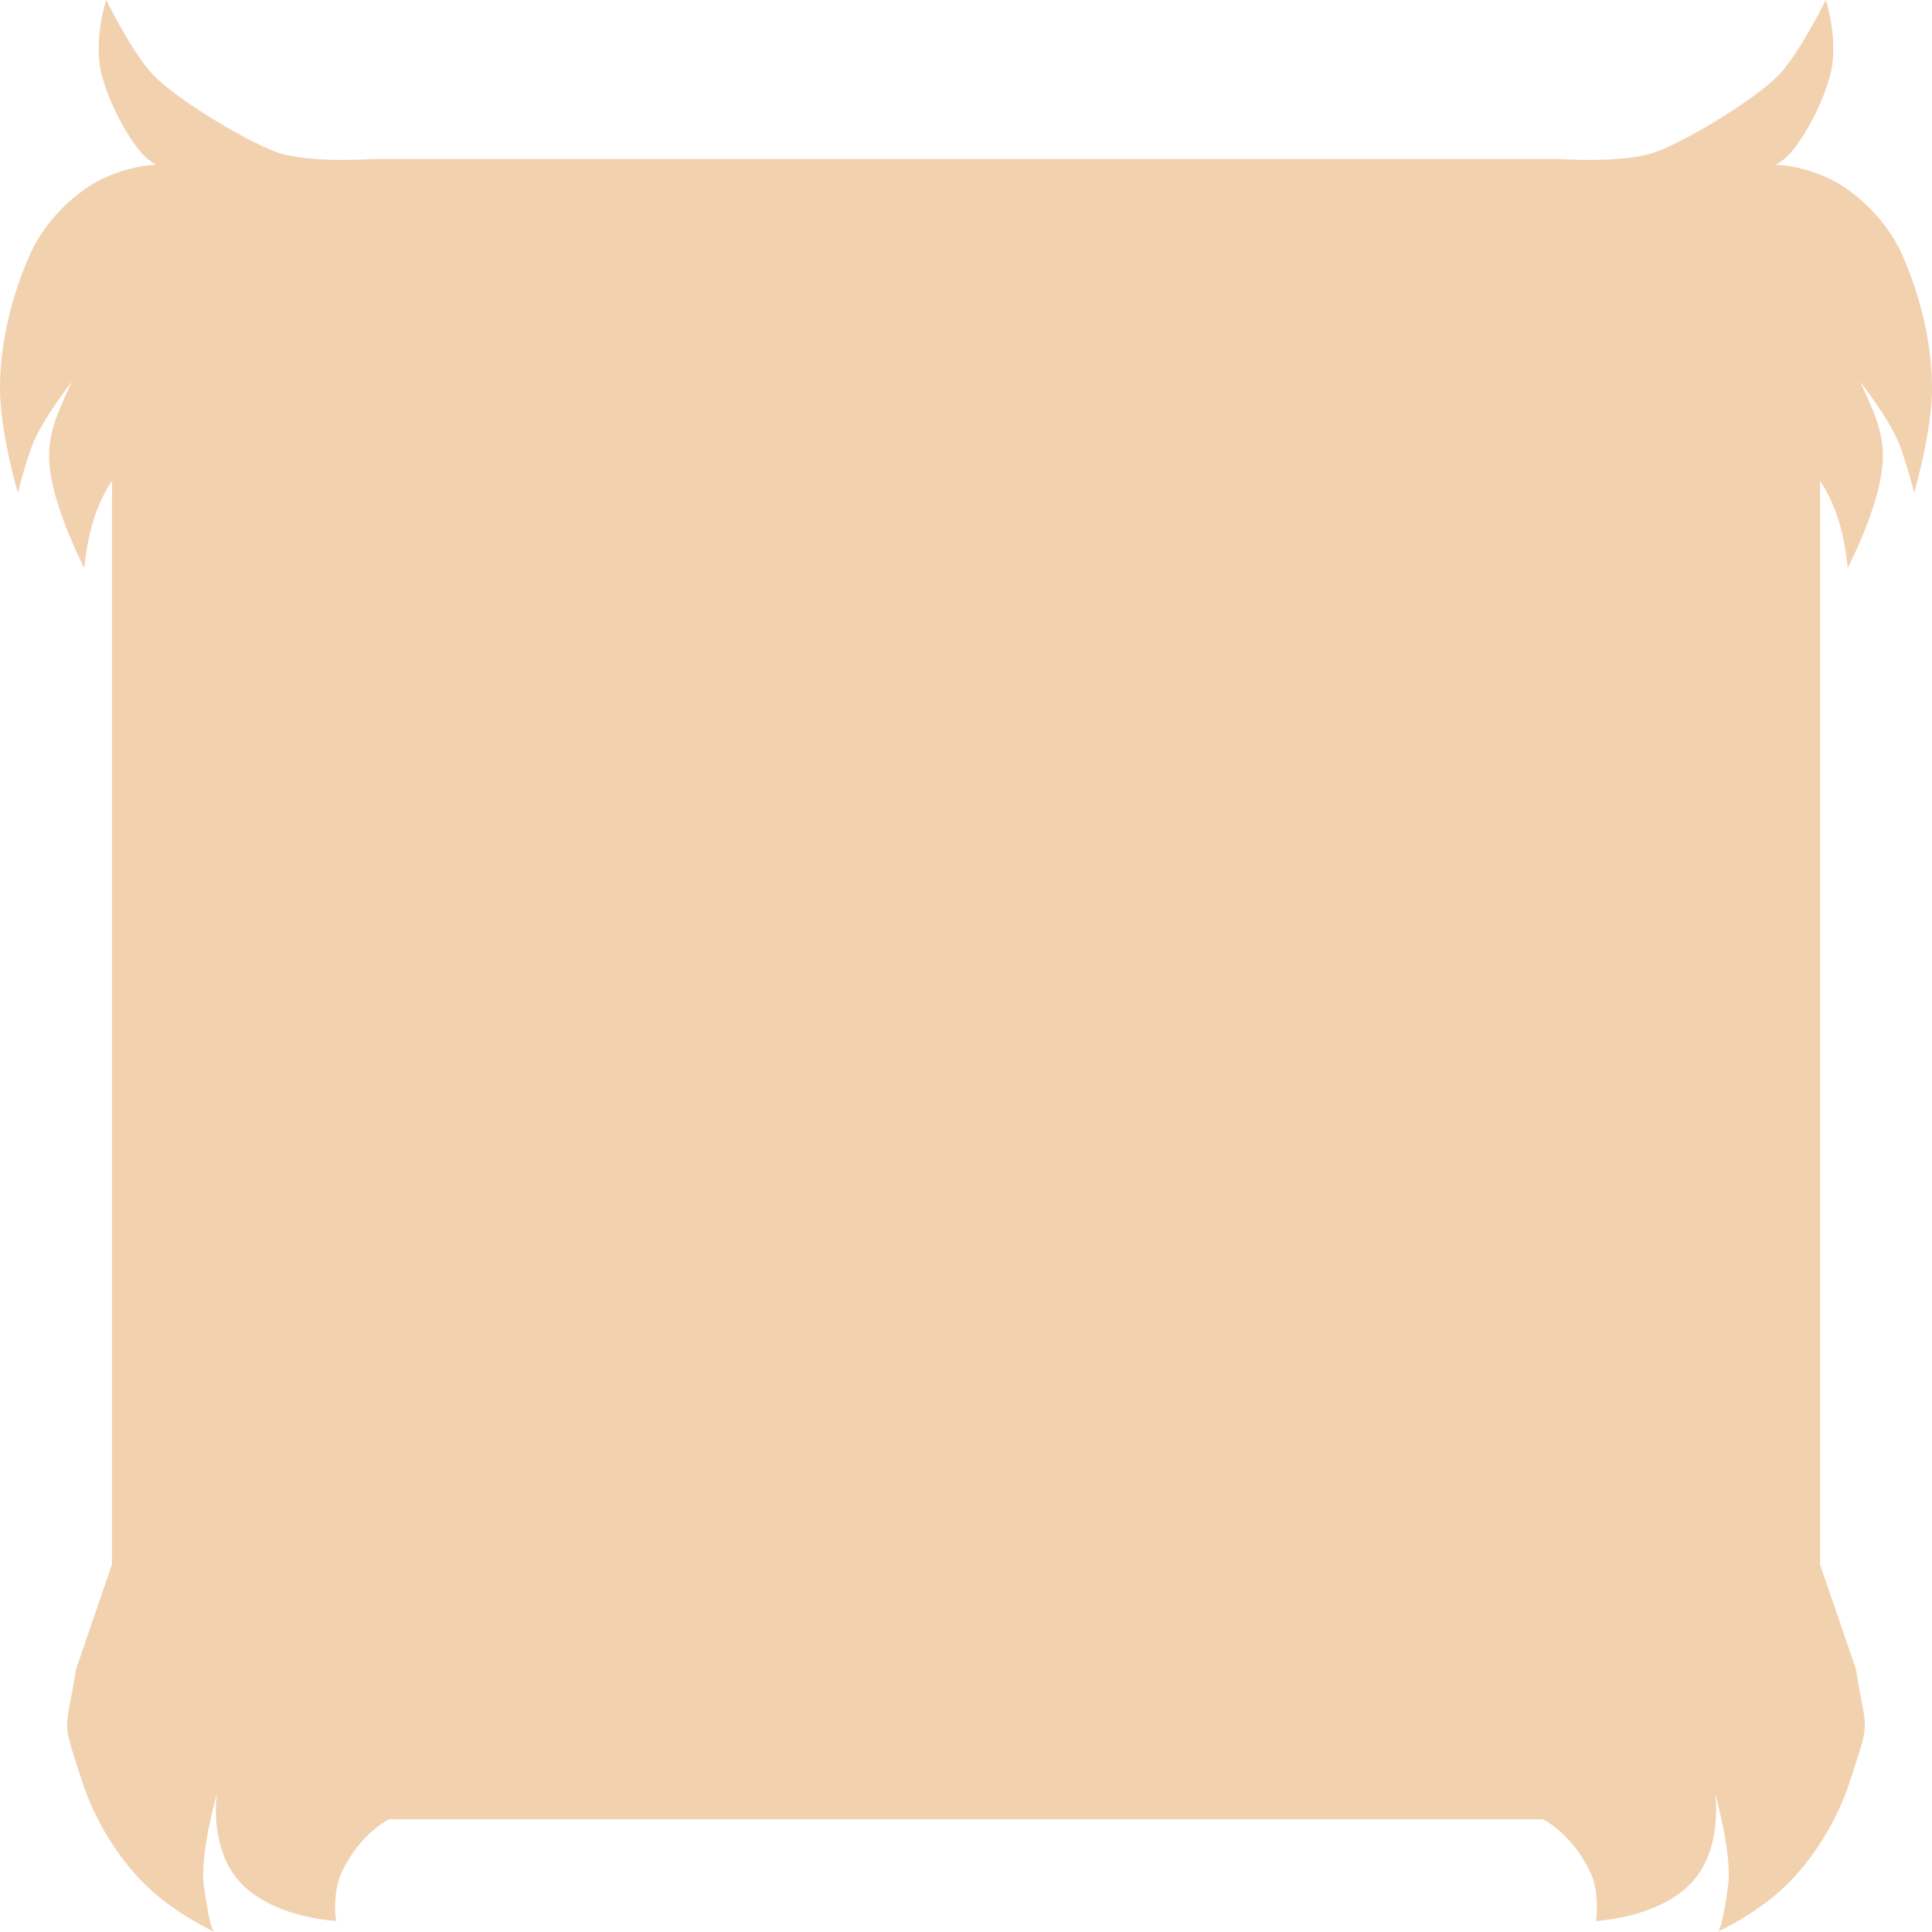<?xml version="1.0" encoding="UTF-8" standalone="no"?>
<!-- Created with Inkscape (http://www.inkscape.org/) -->

<svg
   version="1.1"
   id="svg1"
   width="1024"
   height="1024"
   viewBox="0 0 1024 1024"
   xmlns="http://www.w3.org/2000/svg"
   xmlns:svg="http://www.w3.org/2000/svg">
  <defs
     id="defs1" />
  <g
     id="g5">
    <path
       style="display:inline;fill:#f2d1af;fill-opacity:1;stroke-width:0.567;paint-order:stroke fill markers"
       d="m 197.054,84.305 c 0,0 -34.575,2.461 -51.404,-4 C 128.822,73.843 90.575,51.075 79.254,37.537 67.933,23.999 56.306,0 56.306,0 c 0,0 -7.343,21.845 -2.142,40.614 5.202,18.769 17.441,38.46 24.172,43.691 6.731,5.231 6.119,3.077 6.119,3.077 0,0 -11.321,-0.769 -27.844,6.307 -16.523,7.077 -32.892,23.845 -40.389,40.46 -9.696,21.489 -15.911,46.152 -16.217,70.151 -0.306,23.999 9.485,56.921 9.485,56.921 0,0 2.142,-9.538 7.037,-23.691 4.896,-14.153 21.571,-35.229 21.571,-35.229 -8.777,19.107 -14.755,31.084 -10.862,51.085 3.564,20.759 17.441,47.691 17.441,47.691 0,0 1.071,-12.153 4.131,-22.922 4.203,-14.792 10.556,-23.23 10.556,-23.23 V 829.147 L 40.316,884.679 c -5.618,35.383 -8.109,24.568 3.349,59.901 6.307,19.447 18.9,40.984 35.541,56.469 15.048,14.003 34.576,22.944 34.576,22.944 0,0 -2.291,1.092 -5.712,-24.542 -2.26,-16.93 6.889,-48.853 6.889,-48.853 0,0 -3.58,23.171 7.758,41.144 15.644,24.8 55.641,26.406 55.641,26.406 -0.715,0.103 -2.147,-15.608 2.786,-25.905 10.049,-20.978 25.09,-27.972 25.09,-27.972 L 512,964.272 V 84.305 Z"
       id="path2" />
    <path
       style="display:none;fill:#f2d1af;fill-opacity:1;stroke-width:0.567;paint-order:stroke fill markers"
       d="m 826.946,84.305 c 0,0 34.575,2.461 51.404,-4 16.829,-6.461 55.075,-29.23 66.396,-42.768 C 956.067,23.999 967.694,5.6894925e-6 967.694,5.6894925e-6 c 0,0 7.343,21.845 2.142,40.614 -5.202,18.769 -17.441,38.46 -24.172,43.691 -6.731,5.231 -6.119,3.077 -6.119,3.077 0,0 11.321,-0.769 27.844,6.307 16.523,7.077 32.892,23.845 40.389,40.46 9.695,21.489 15.911,46.152 16.217,70.151 0.306,23.999 -9.485,56.921 -9.485,56.921 0,0 -2.142,-9.538 -7.037,-23.691 -4.896,-14.153 -21.571,-35.229 -21.571,-35.229 8.777,19.107 14.755,31.084 10.862,51.085 -3.564,20.759 -17.441,47.691 -17.441,47.691 0,0 -1.071,-12.153 -4.131,-22.922 -4.203,-14.792 -10.556,-23.23 -10.556,-23.23 v 527.382 c 69.779,105.688 26.524,79.566 19.05,81.555 10.908,-29.48 8.109,45.386 -3.349,80.719 -6.306,19.447 -18.9,40.984 -35.541,56.469 -15.048,14.003 -34.576,22.944 -34.576,22.944 0,0 2.291,1.092 5.712,-24.542 2.26,-16.93 -6.889,-48.853 -6.889,-48.853 0,0 3.58,23.171 -7.758,41.144 -15.644,24.8 -55.641,26.406 -55.641,26.406 0.715,0.102 2.147,-15.607 -2.786,-25.905 -10.049,-20.978 -25.09,-27.972 -25.09,-27.972 L 512,964.272 V 84.305 Z"
       id="path3" />
    <rect
       style="display:inline;fill:#f2d1af;fill-opacity:1;stroke-width:14836;paint-order:stroke fill markers"
       id="rect3"
       width="34.546"
       height="879.036"
       x="490.31"
       y="84.305" />
    <path
       style="display:inline;fill:#f2d1af;fill-opacity:1;stroke-width:0.567;paint-order:stroke fill markers"
       d="m 826.946,84.305 c 0,0 34.575,2.461 51.404,-4 16.829,-6.461 55.075,-29.23 66.396,-42.768 C 956.067,23.999 967.694,-4.0000001e-7 967.694,-4.0000001e-7 c 0,0 7.343,21.845 2.142,40.614 -5.202,18.769 -17.44,38.46 -24.172,43.691 -6.731,5.231 -6.119,3.077 -6.119,3.077 0,0 11.321,-0.769 27.844,6.307 16.523,7.077 32.892,23.845 40.389,40.46 9.695,21.489 15.911,46.152 16.217,70.151 0.306,23.999 -9.485,56.921 -9.485,56.921 0,0 -2.142,-9.538 -7.037,-23.691 -4.896,-14.153 -21.571,-35.229 -21.571,-35.229 8.777,19.107 14.755,31.084 10.862,51.085 -3.564,20.759 -17.441,47.691 -17.441,47.691 0,0 -1.071,-12.153 -4.131,-22.922 -4.203,-14.792 -10.556,-23.23 -10.556,-23.23 v 574.223 l 19.05,55.532 c 5.618,35.383 8.109,24.568 -3.349,59.901 -6.306,19.447 -18.9,40.984 -35.541,56.469 -15.048,14.003 -34.576,22.944 -34.576,22.944 0,0 2.291,1.092 5.712,-24.542 2.26,-16.93 -6.889,-48.853 -6.889,-48.853 0,0 3.58,23.171 -7.758,41.144 -15.644,24.8 -55.641,26.406 -55.641,26.406 0.715,0.103 2.147,-15.608 -2.786,-25.905 -10.049,-20.978 -25.09,-27.972 -25.09,-27.972 L 512,964.272 V 84.305 Z"
       id="path1" />
  </g>
</svg>

